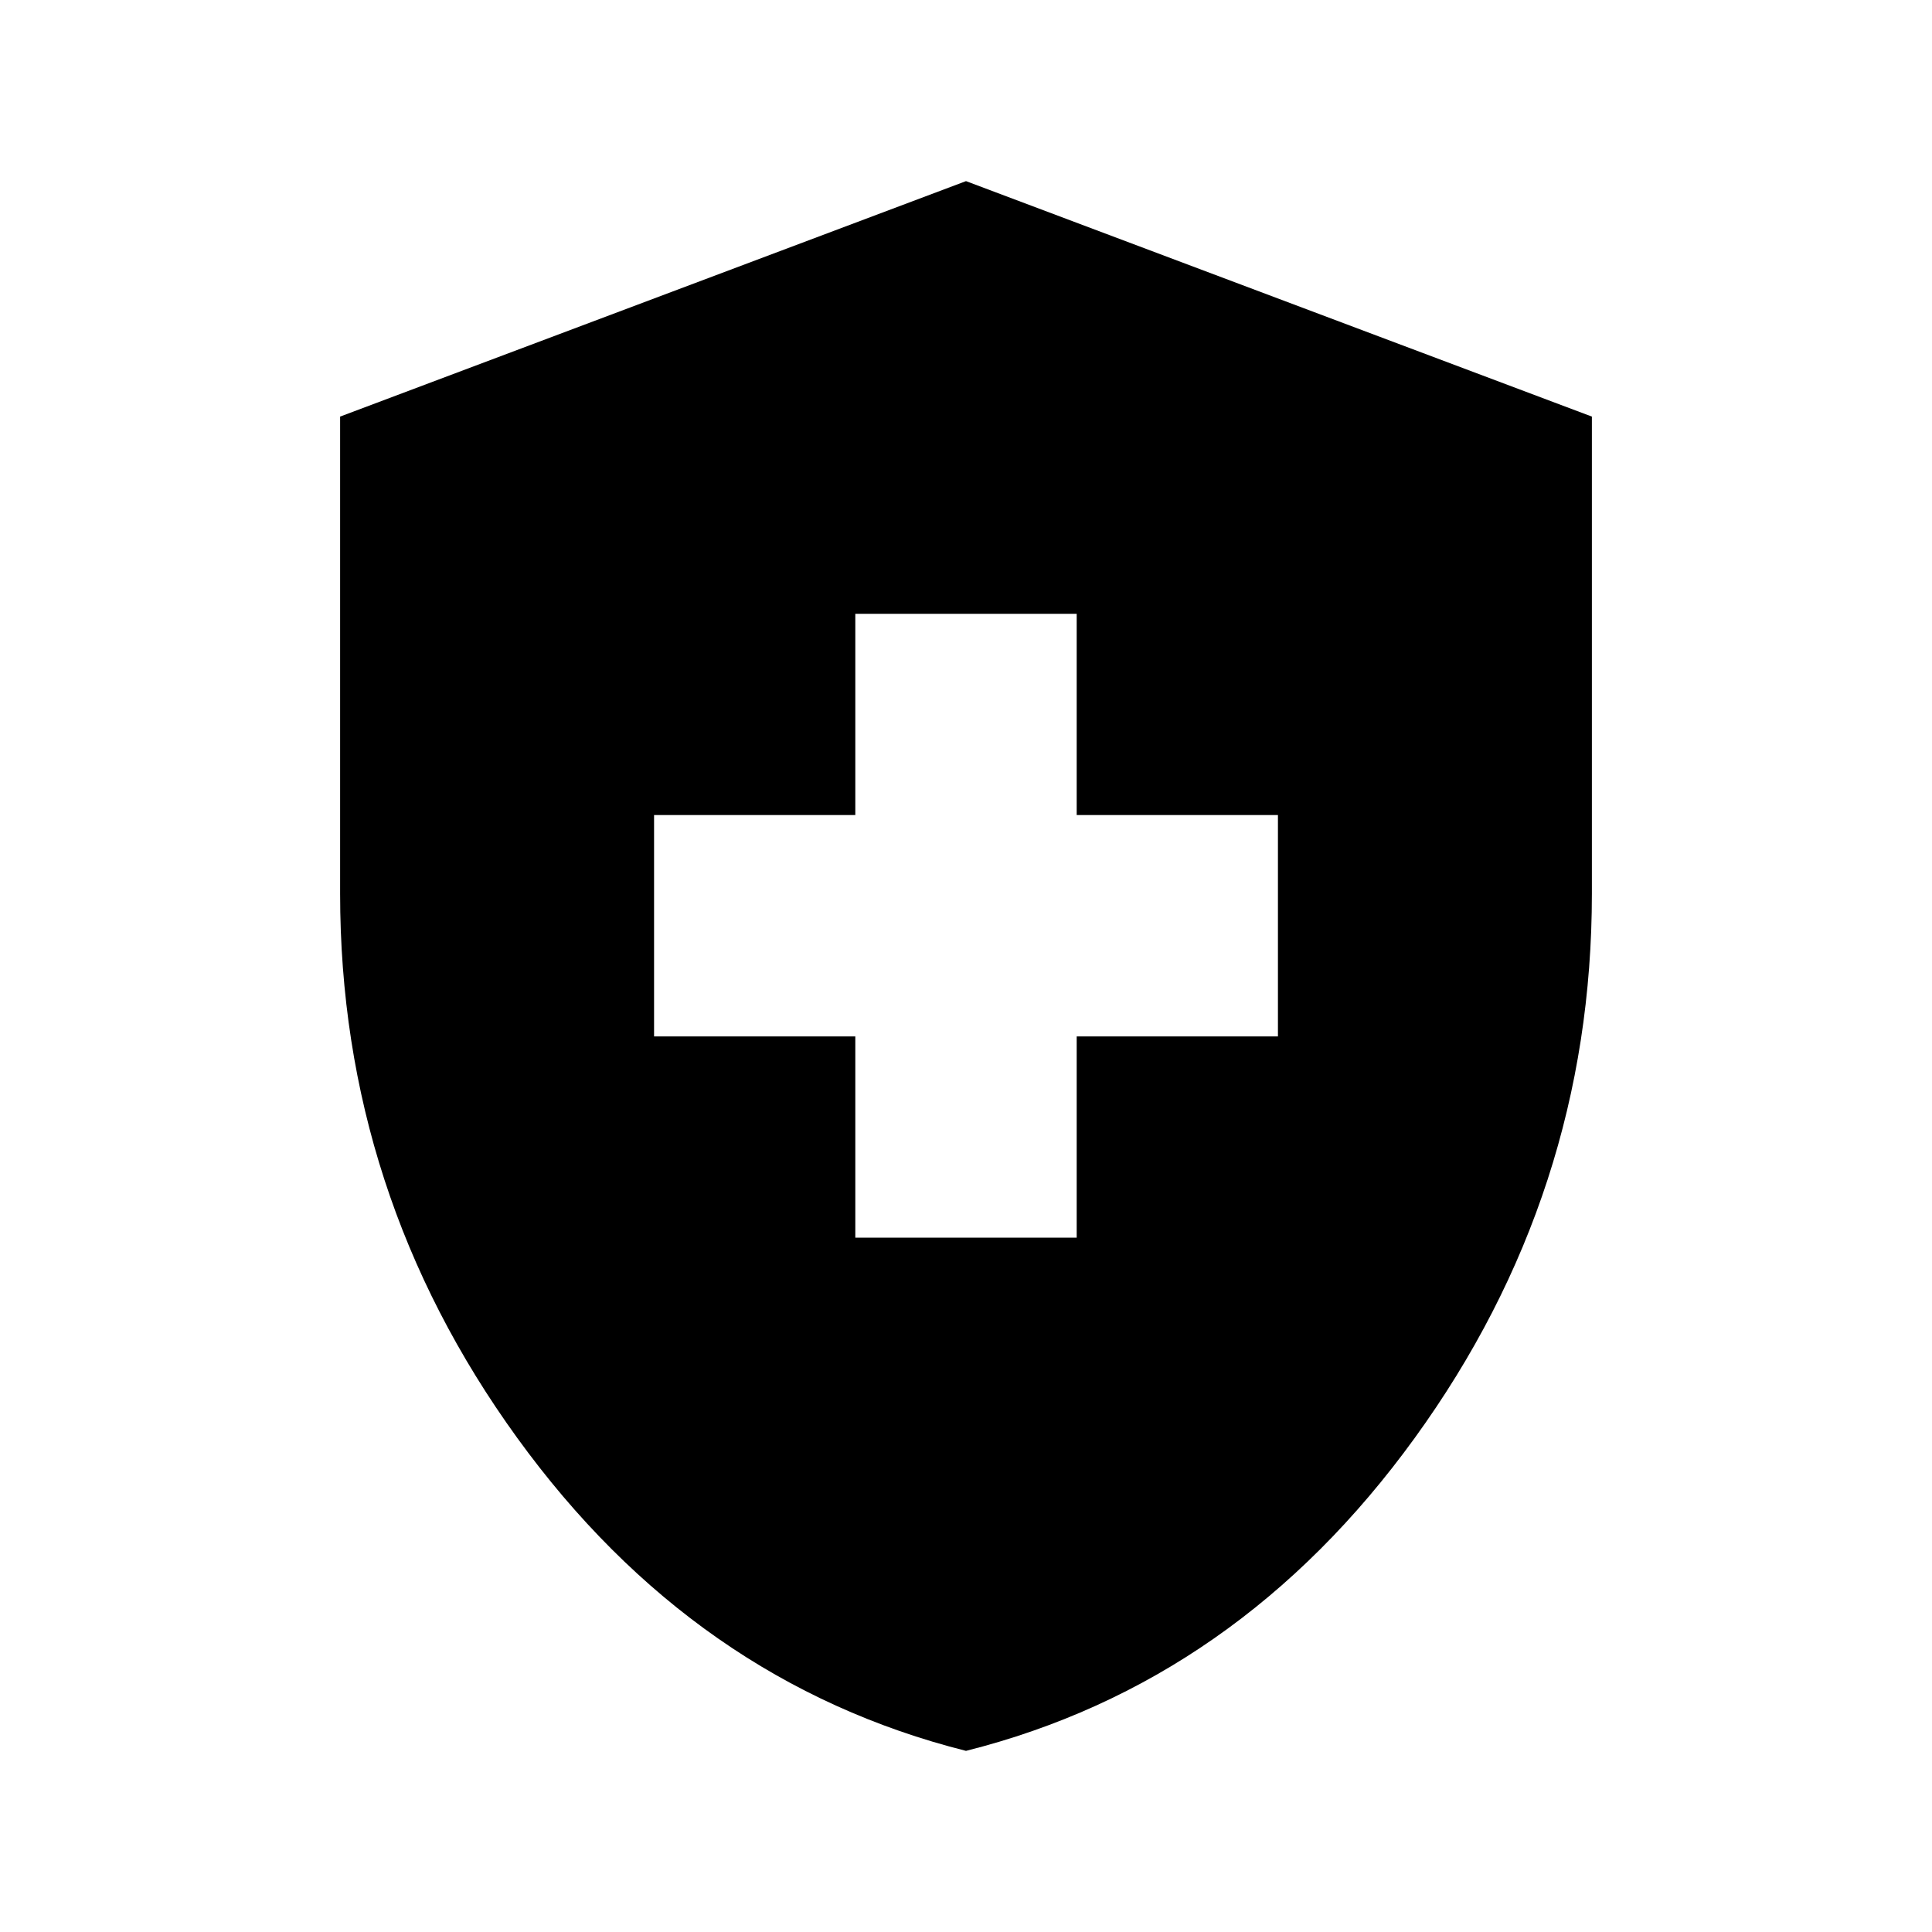 <svg xmlns="http://www.w3.org/2000/svg" height="24" width="24"><path d="M10.625 15.375H13.375V12.875H15.875V10.125H13.375V7.625H10.625V10.125H8.125V12.875H10.625ZM12 21.75Q8.625 20.9 6.425 17.862Q4.225 14.825 4.225 11.1V5.175L12 2.25L19.775 5.175V11.1Q19.775 14.825 17.575 17.862Q15.375 20.9 12 21.75Z"/></svg>